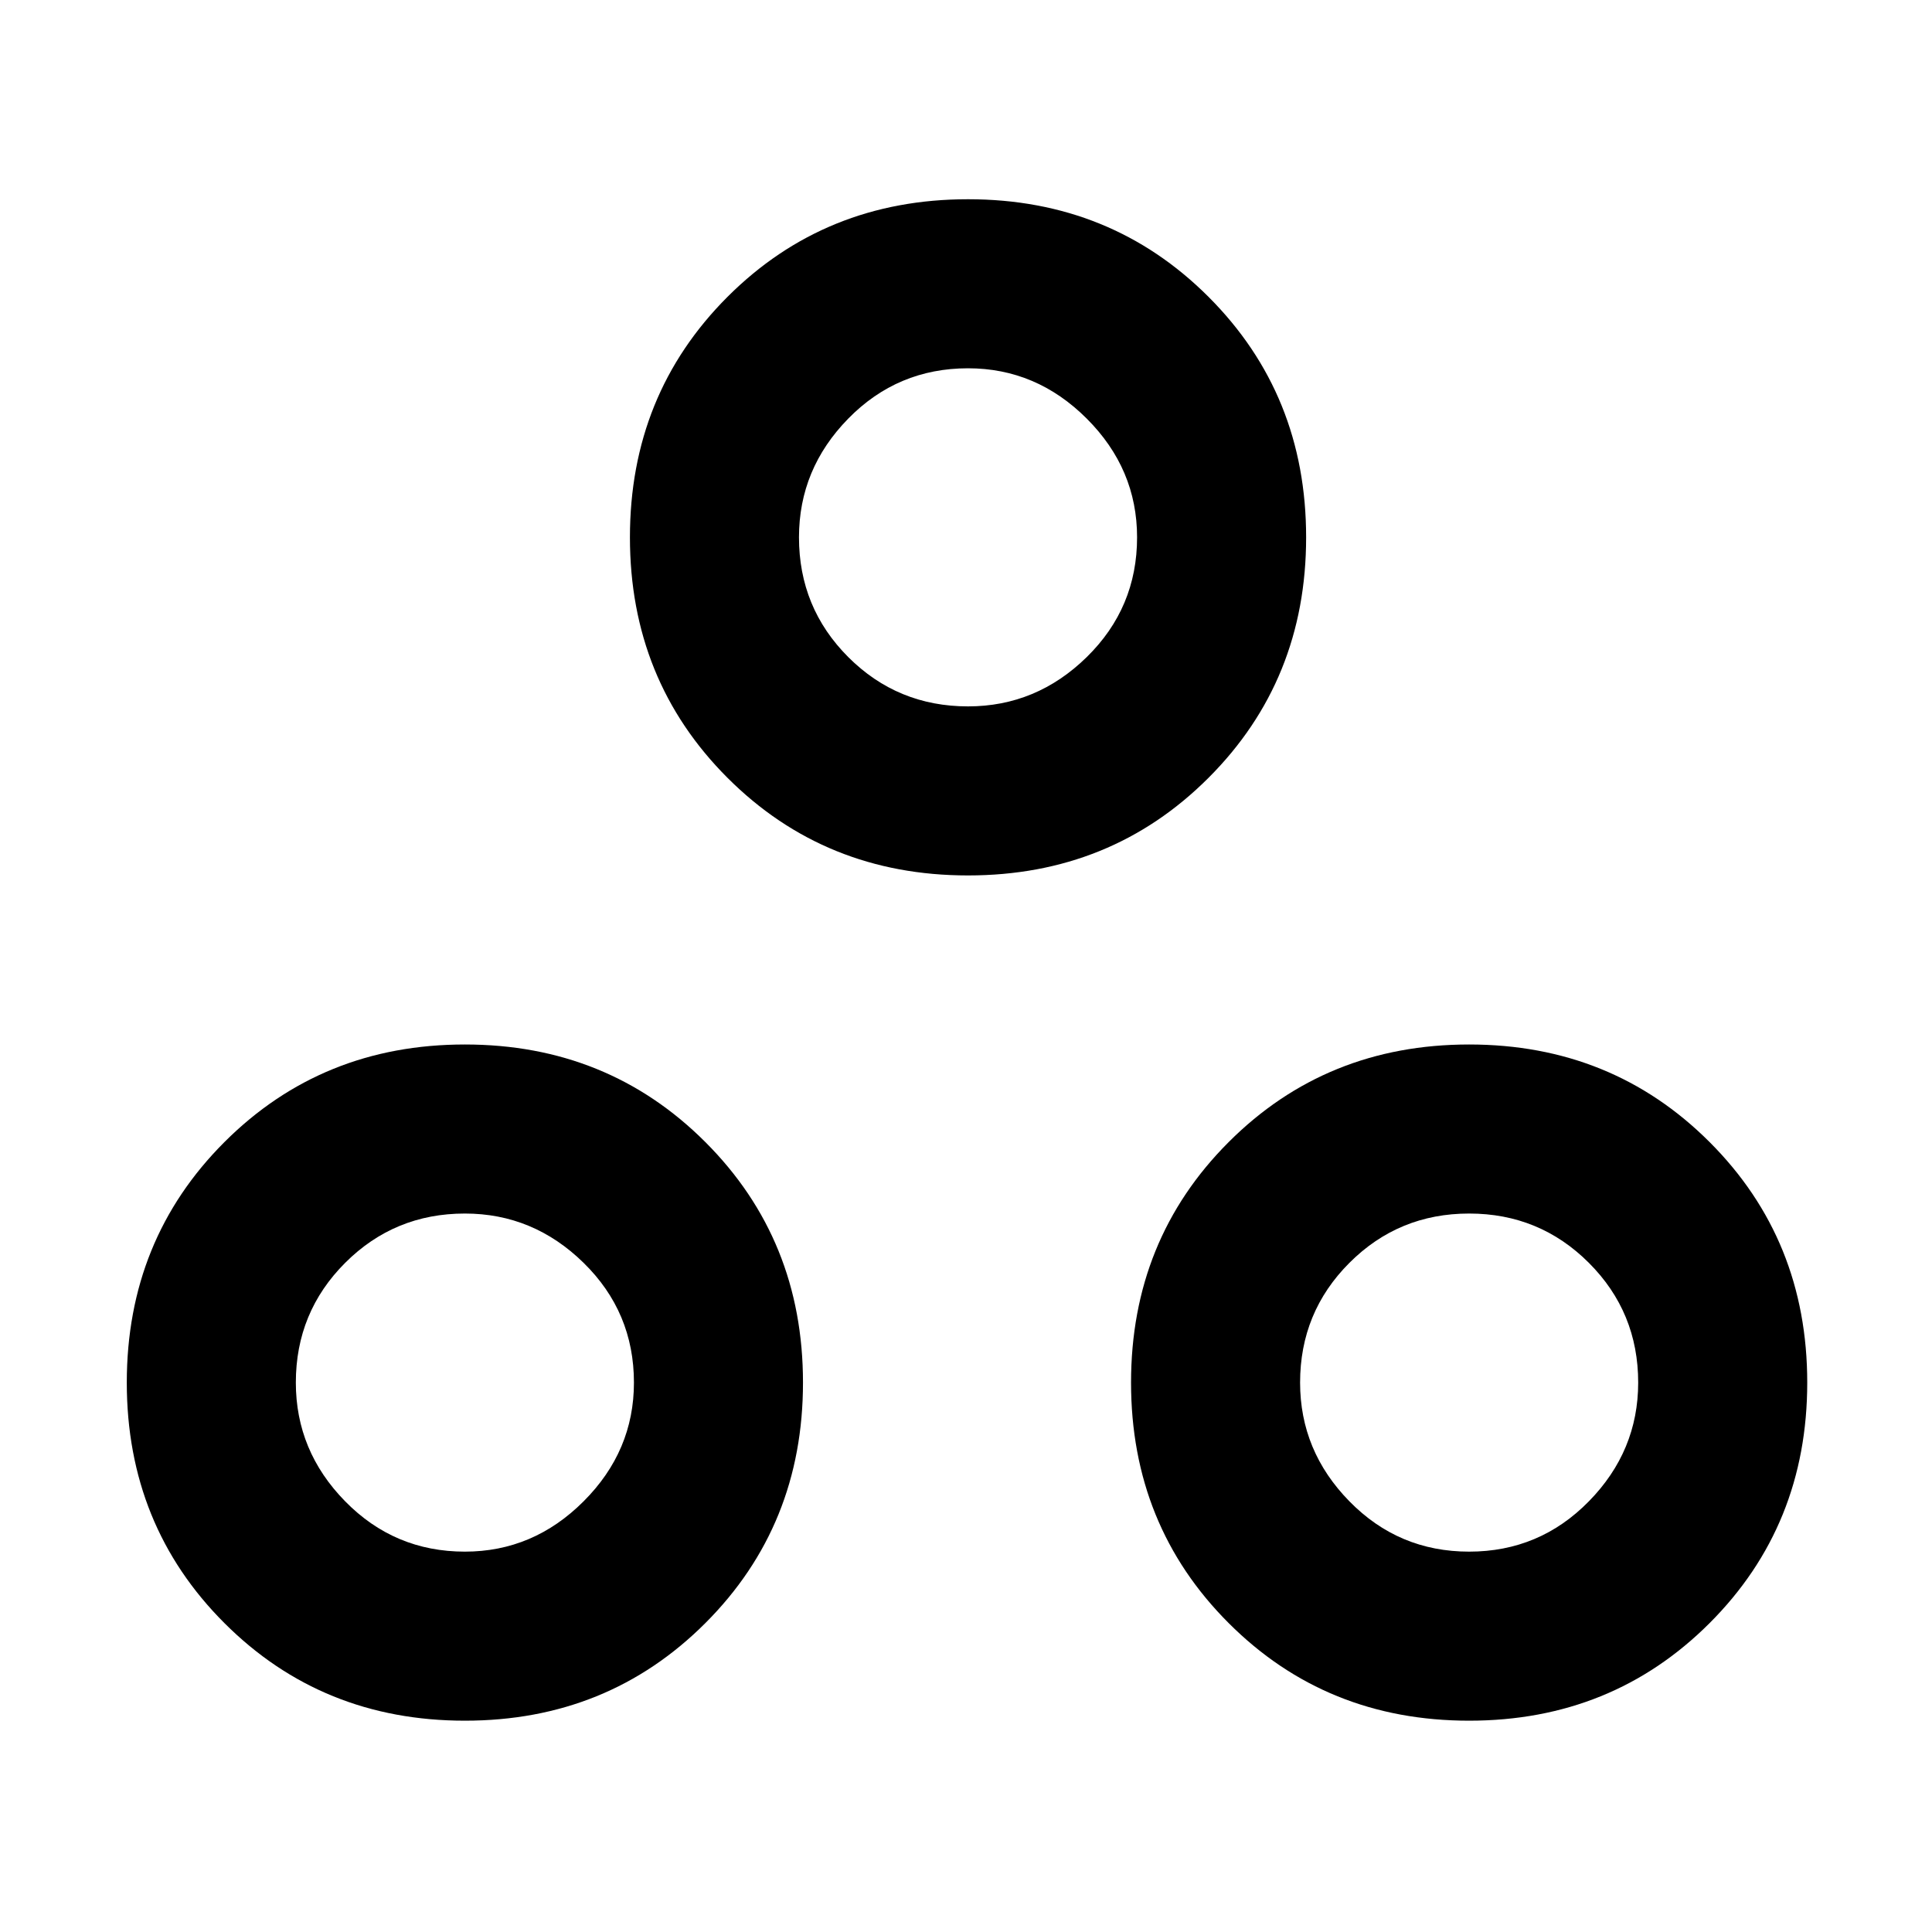 <svg xmlns="http://www.w3.org/2000/svg" height="40" width="40"><path d="M9.625 35.625Q6.667 35.625 4.646 33.604Q2.625 31.583 2.625 28.625Q2.625 25.667 4.646 23.646Q6.667 21.625 9.625 21.625Q12.583 21.625 14.604 23.646Q16.625 25.667 16.625 28.625Q16.625 31.583 14.604 33.604Q12.583 35.625 9.625 35.625ZM20.042 18.125Q17.083 18.125 15.062 16.104Q13.042 14.083 13.042 11.125Q13.042 8.167 15.062 6.146Q17.083 4.125 20.042 4.125Q23 4.125 25.021 6.146Q27.042 8.167 27.042 11.125Q27.042 14.083 25.021 16.104Q23 18.125 20.042 18.125ZM30.417 35.625Q27.458 35.625 25.438 33.604Q23.417 31.583 23.417 28.625Q23.417 25.667 25.438 23.646Q27.458 21.625 30.417 21.625Q33.375 21.625 35.396 23.646Q37.417 25.667 37.417 28.625Q37.417 31.583 35.396 33.604Q33.375 35.625 30.417 35.625ZM20.042 14.625Q21.458 14.625 22.5 13.604Q23.542 12.583 23.542 11.125Q23.542 9.708 22.5 8.667Q21.458 7.625 20.042 7.625Q18.583 7.625 17.562 8.667Q16.542 9.708 16.542 11.125Q16.542 12.583 17.562 13.604Q18.583 14.625 20.042 14.625ZM9.625 32.125Q11.042 32.125 12.083 31.083Q13.125 30.042 13.125 28.625Q13.125 27.167 12.083 26.146Q11.042 25.125 9.625 25.125Q8.167 25.125 7.146 26.146Q6.125 27.167 6.125 28.625Q6.125 30.042 7.146 31.083Q8.167 32.125 9.625 32.125ZM30.417 32.125Q31.875 32.125 32.896 31.083Q33.917 30.042 33.917 28.625Q33.917 27.167 32.896 26.146Q31.875 25.125 30.417 25.125Q28.958 25.125 27.938 26.146Q26.917 27.167 26.917 28.625Q26.917 30.042 27.938 31.083Q28.958 32.125 30.417 32.125ZM20.042 11.125Q20.042 11.125 20.042 11.125Q20.042 11.125 20.042 11.125Q20.042 11.125 20.042 11.125Q20.042 11.125 20.042 11.125Q20.042 11.125 20.042 11.125Q20.042 11.125 20.042 11.125Q20.042 11.125 20.042 11.125Q20.042 11.125 20.042 11.125ZM9.625 28.583Q9.625 28.583 9.625 28.583Q9.625 28.583 9.625 28.583Q9.625 28.583 9.625 28.583Q9.625 28.583 9.625 28.583Q9.625 28.583 9.625 28.583Q9.625 28.583 9.625 28.583Q9.625 28.583 9.625 28.583Q9.625 28.583 9.625 28.583ZM30.417 28.583Q30.417 28.583 30.417 28.583Q30.417 28.583 30.417 28.583Q30.417 28.583 30.417 28.583Q30.417 28.583 30.417 28.583Q30.417 28.583 30.417 28.583Q30.417 28.583 30.417 28.583Q30.417 28.583 30.417 28.583Q30.417 28.583 30.417 28.583Z"/></svg>